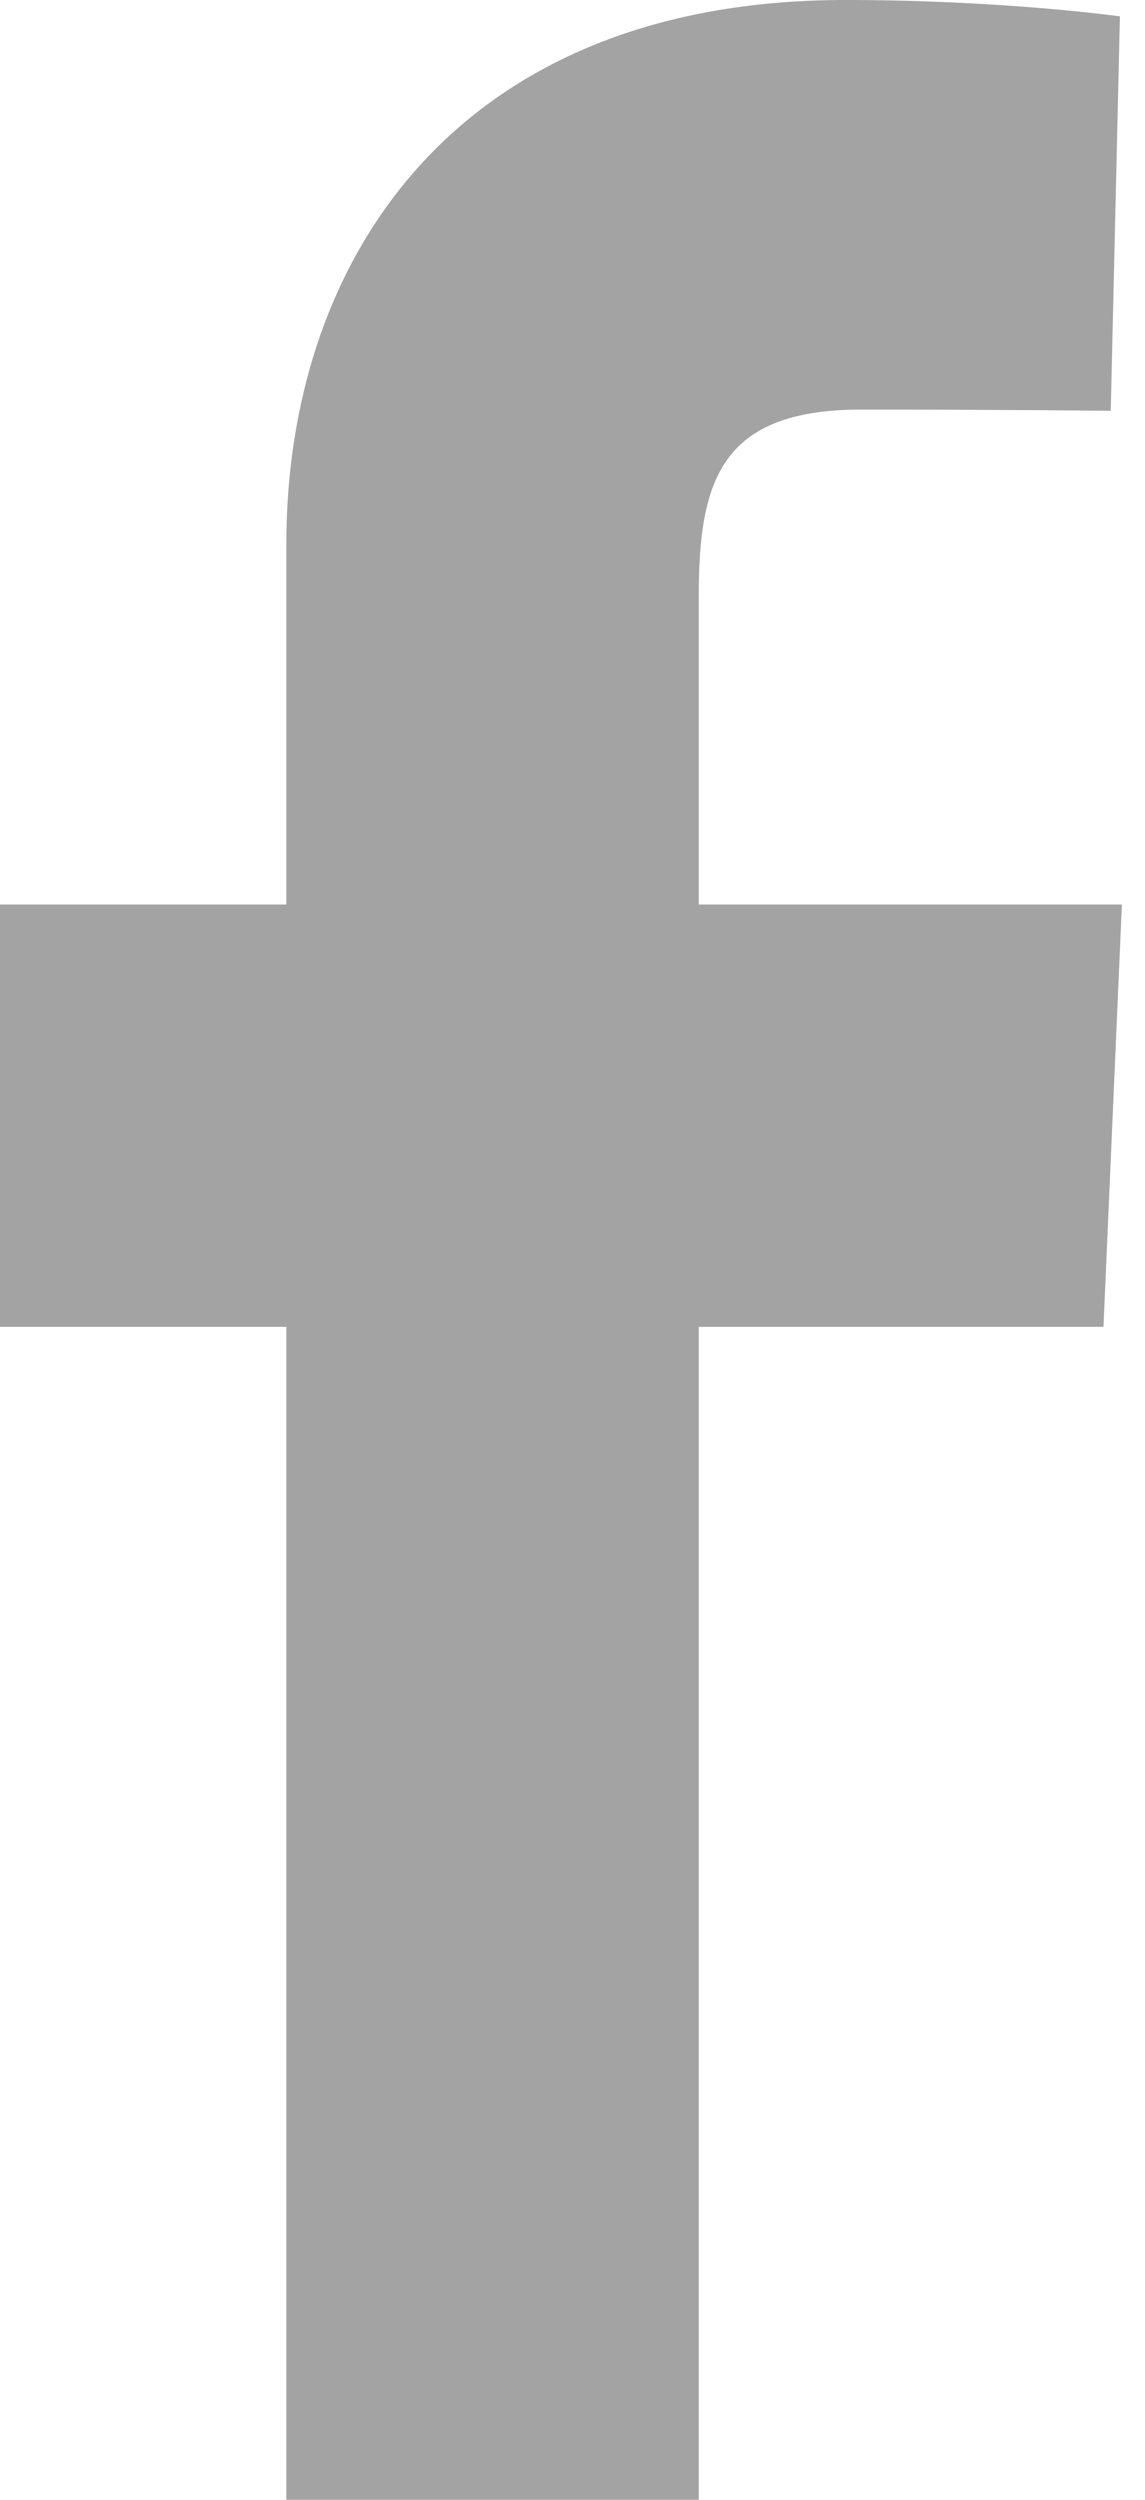 <svg width="11" height="24" viewBox="0 0 11 24" fill="none" xmlns="http://www.w3.org/2000/svg">
<g clip-path="url(#clip0_220_1086)">
<path d="M2.751 24V12.739H0V8.684H2.751V5.221C2.751 2.499 4.377 0 8.122 0C9.638 0 10.759 0.157 10.759 0.157L10.671 3.944C10.671 3.944 9.527 3.932 8.279 3.932C6.929 3.932 6.713 4.605 6.713 5.723V8.684H10.778L10.601 12.739H6.713V24H2.751Z" fill="#A3A3A3"/>
</g>
<defs>
<clipPath id="clip0_220_1086">
<rect width="10.778" height="24" fill="white"/>
</clipPath>
</defs>
</svg>

